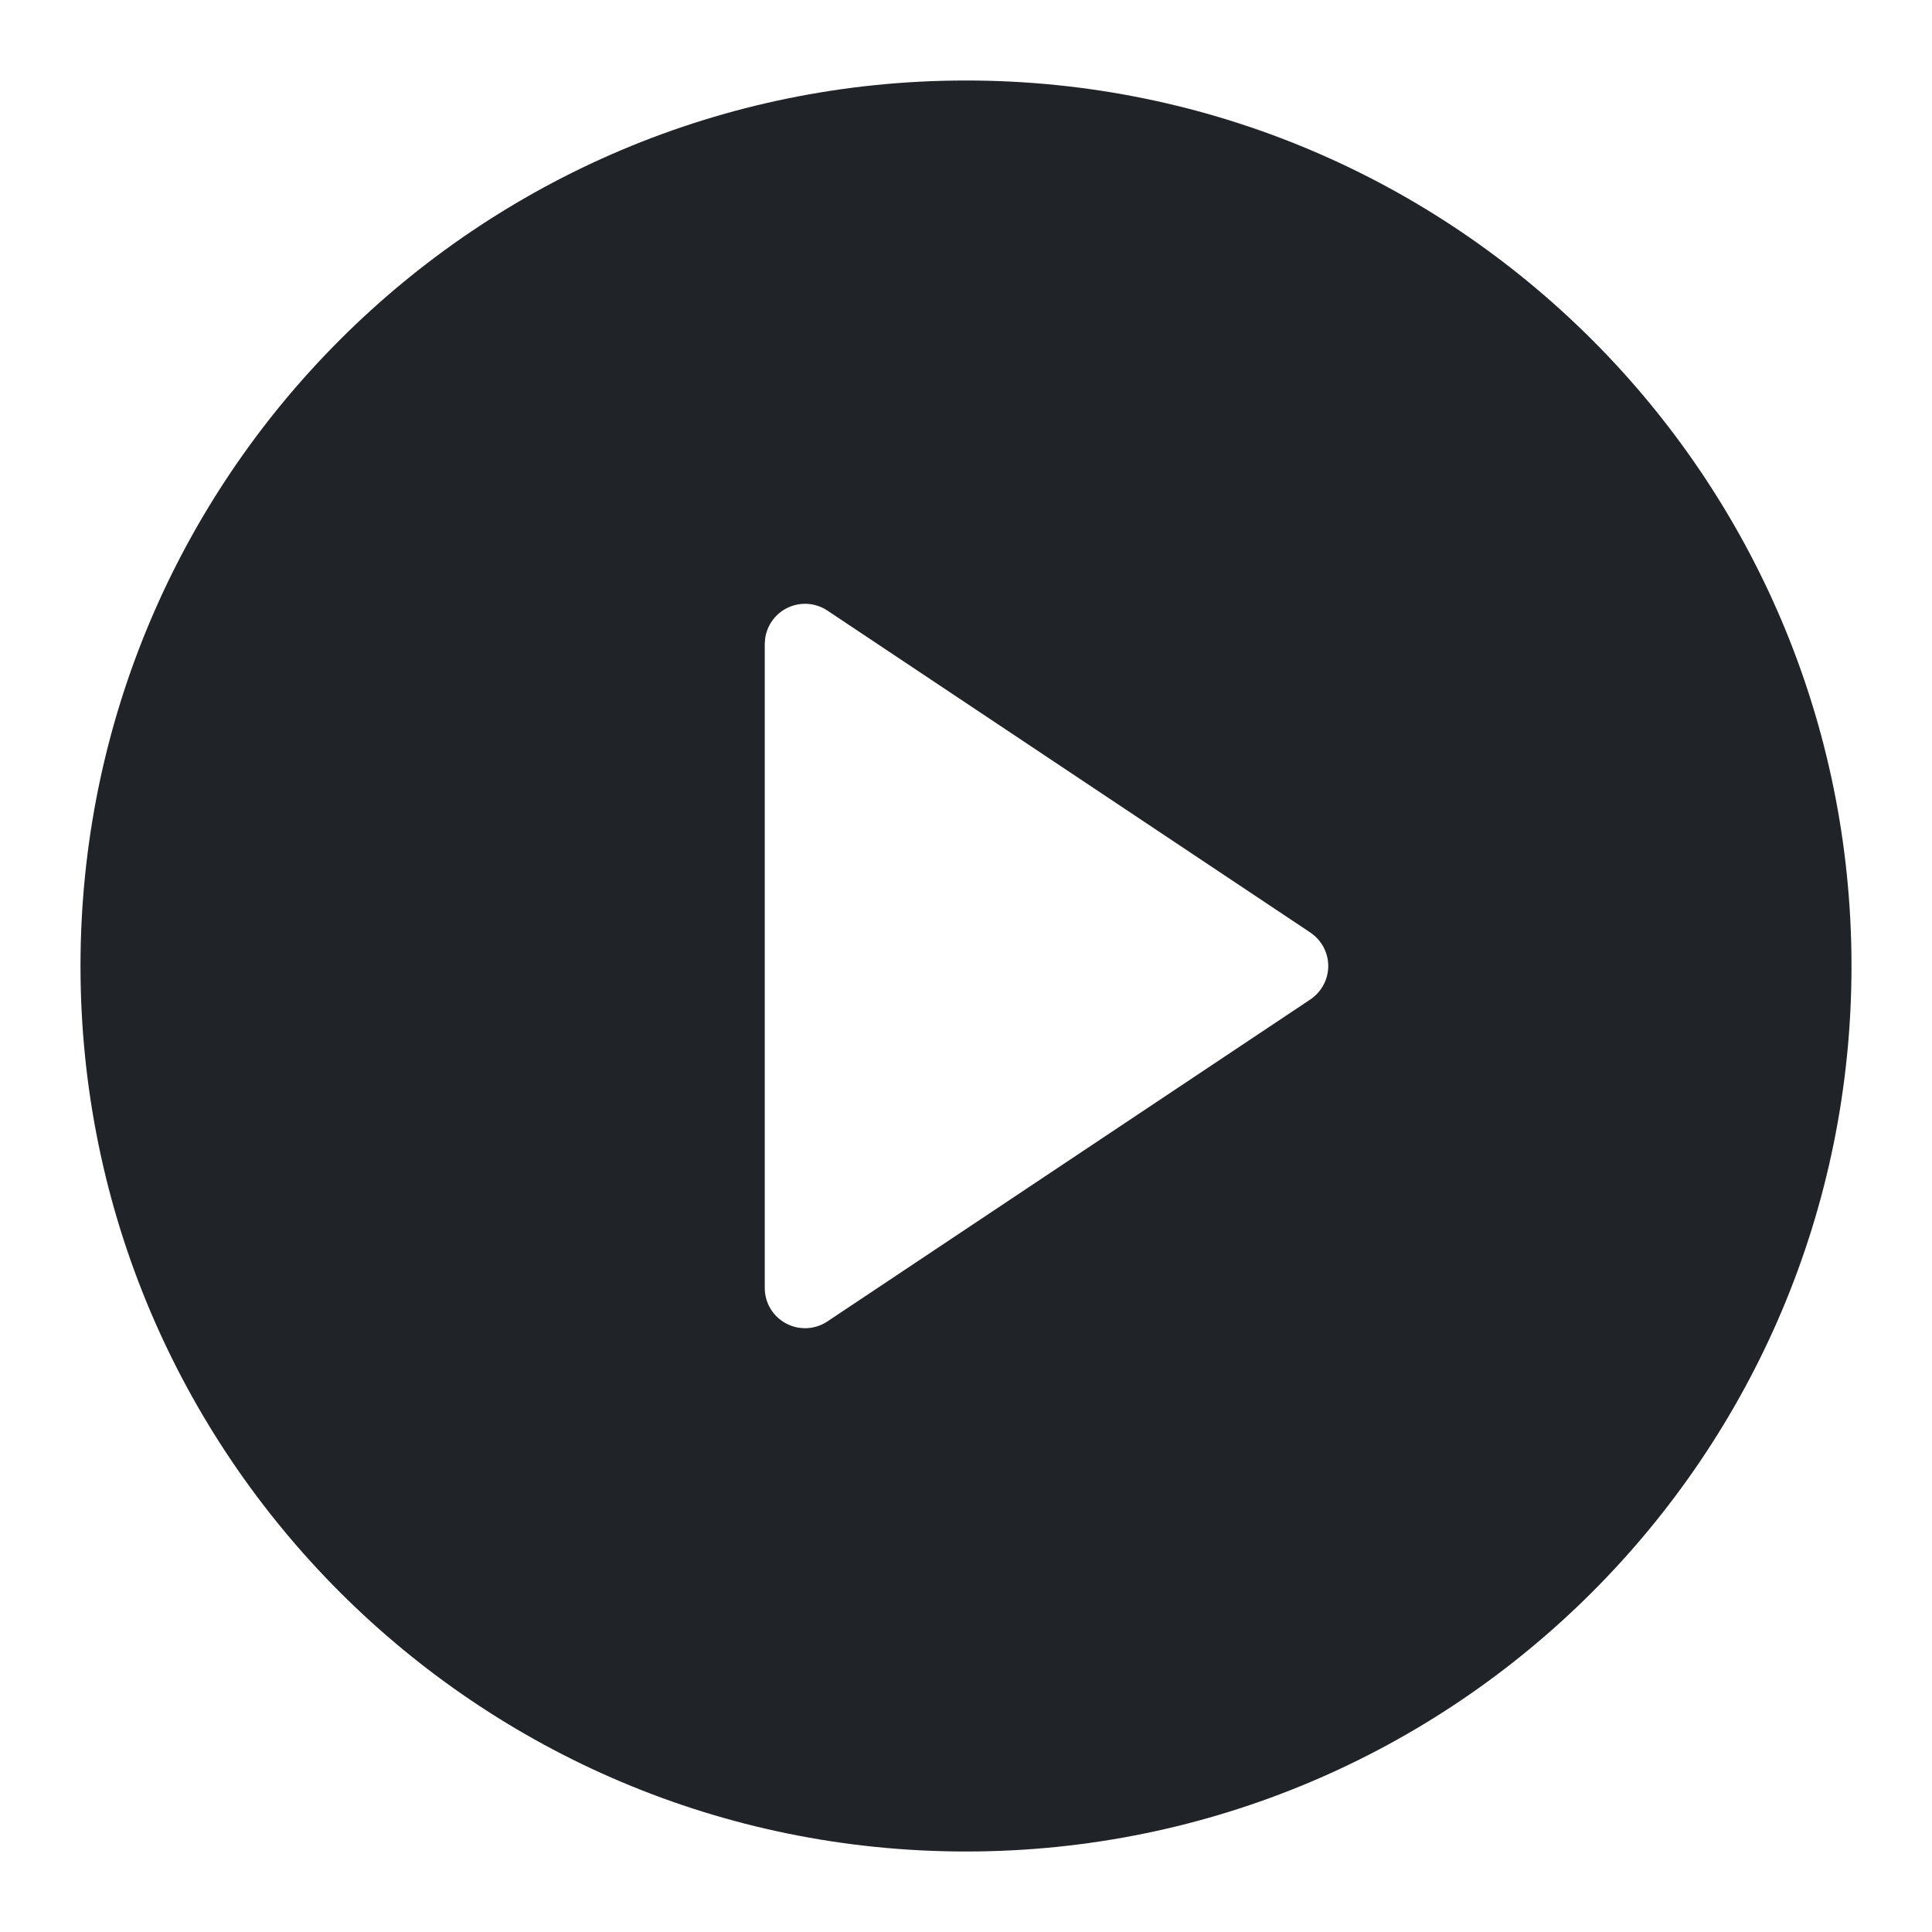 <svg width="24" height="24" viewBox="0 0 24 24" fill="none" xmlns="http://www.w3.org/2000/svg">
<g clip-path="url(#clip0_18_15398)">
<path d="M12 1C18.075 1 23 5.925 23 12C23 18.075 18.075 23 12 23C5.925 23 1 18.075 1 12C1 5.925 5.925 1 12 1ZM10.277 7.584C10.124 7.482 9.926 7.473 9.764 7.56C9.622 7.636 9.527 7.775 9.505 7.932L9.5 8V16C9.5 16.184 9.601 16.353 9.764 16.44C9.926 16.527 10.124 16.518 10.277 16.416L16.277 12.416C16.416 12.323 16.5 12.167 16.5 12C16.5 11.833 16.416 11.677 16.277 11.584L10.277 7.584Z" fill="#202327"/>
</g>
<defs>
<clipPath id="clip0_18_15398">
<rect width="24" height="24" fill="white"/>
</clipPath>
</defs>
</svg>
